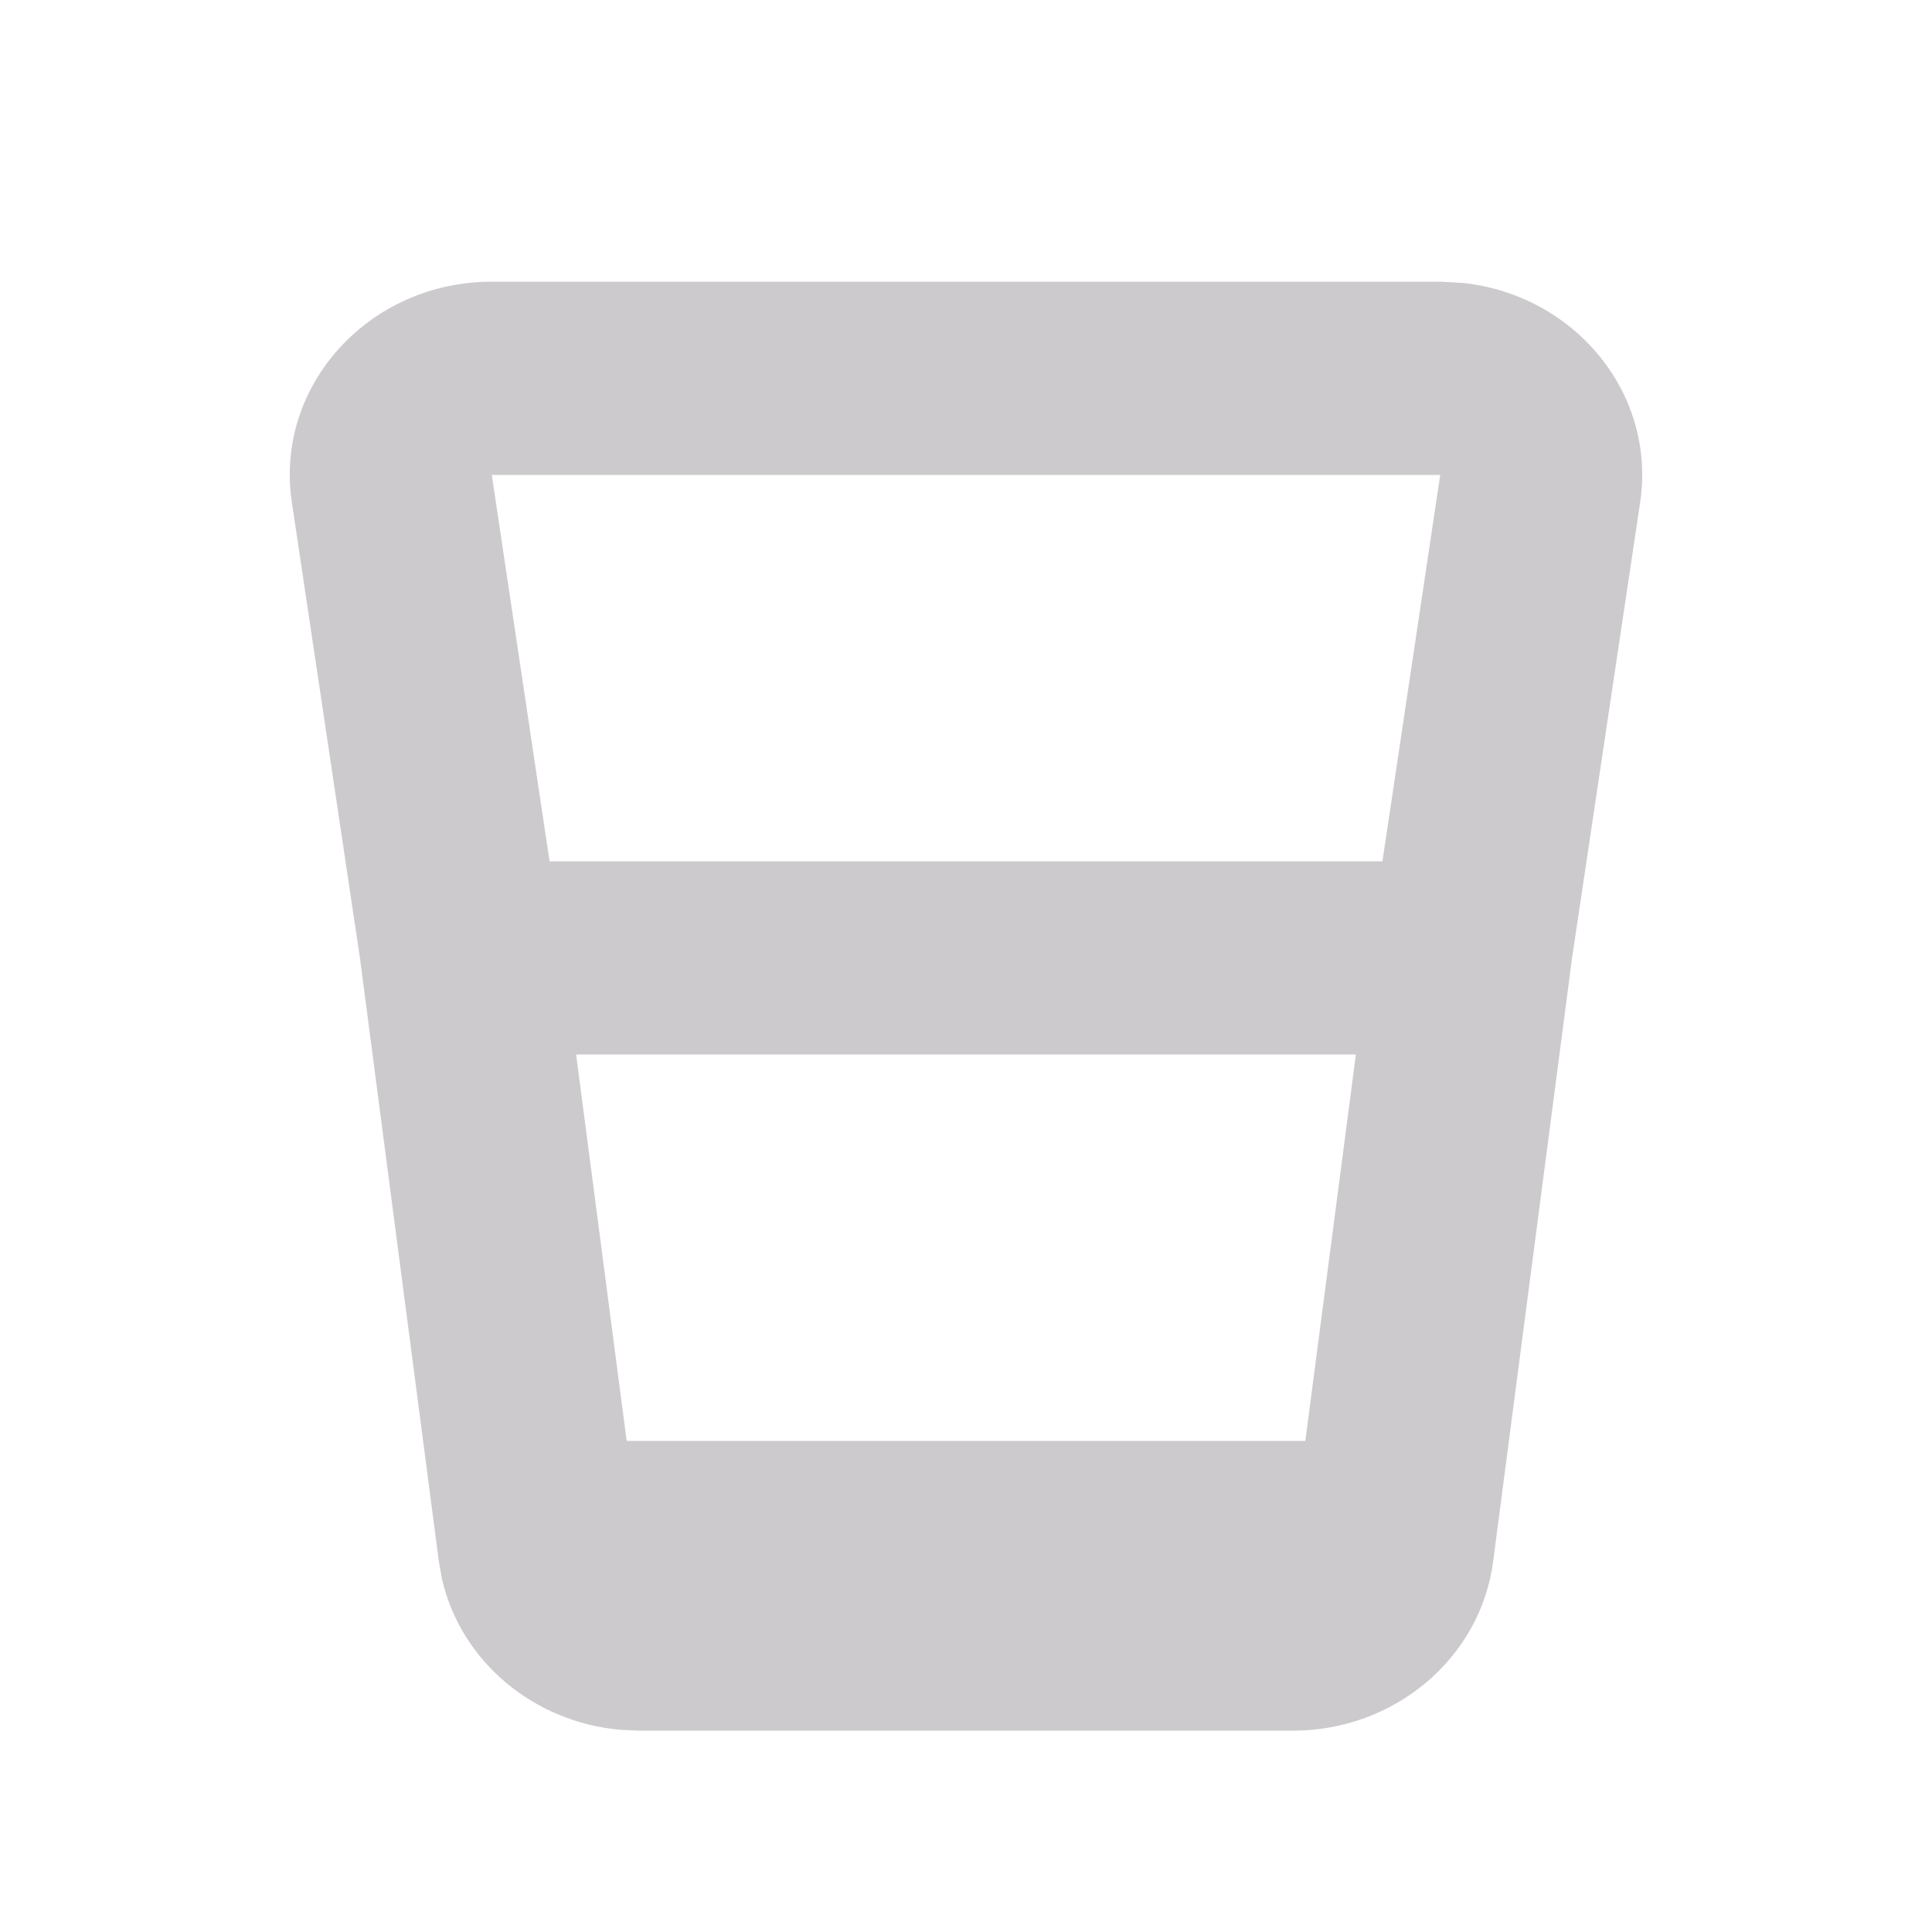<svg width="20" height="20" viewBox="0 0 20 20" fill="none" xmlns="http://www.w3.org/2000/svg">
<path d="M15.144 2.929C16.299 3.052 17.147 4.07 16.979 5.199L16.274 9.916L15.457 16.164C15.326 17.165 14.437 17.916 13.382 17.916V15.916L14.036 10.916H5.964L6.618 15.916V17.916L6.422 17.907C5.519 17.827 4.771 17.195 4.576 16.349L4.543 16.164L3.726 9.916L3.021 5.199C2.841 3.994 3.819 2.916 5.091 2.916H14.909L15.144 2.929ZM13.382 15.916V17.916H6.618V15.916H13.382ZM5.689 8.916H14.311L14.909 4.916H5.091L5.689 8.916Z" fill="#CDCACE"/>
<path d="M6.545 16.916H13.454L13.727 14.916H6.273L6.545 16.916Z" fill="#CDCACE"/>
</svg>
